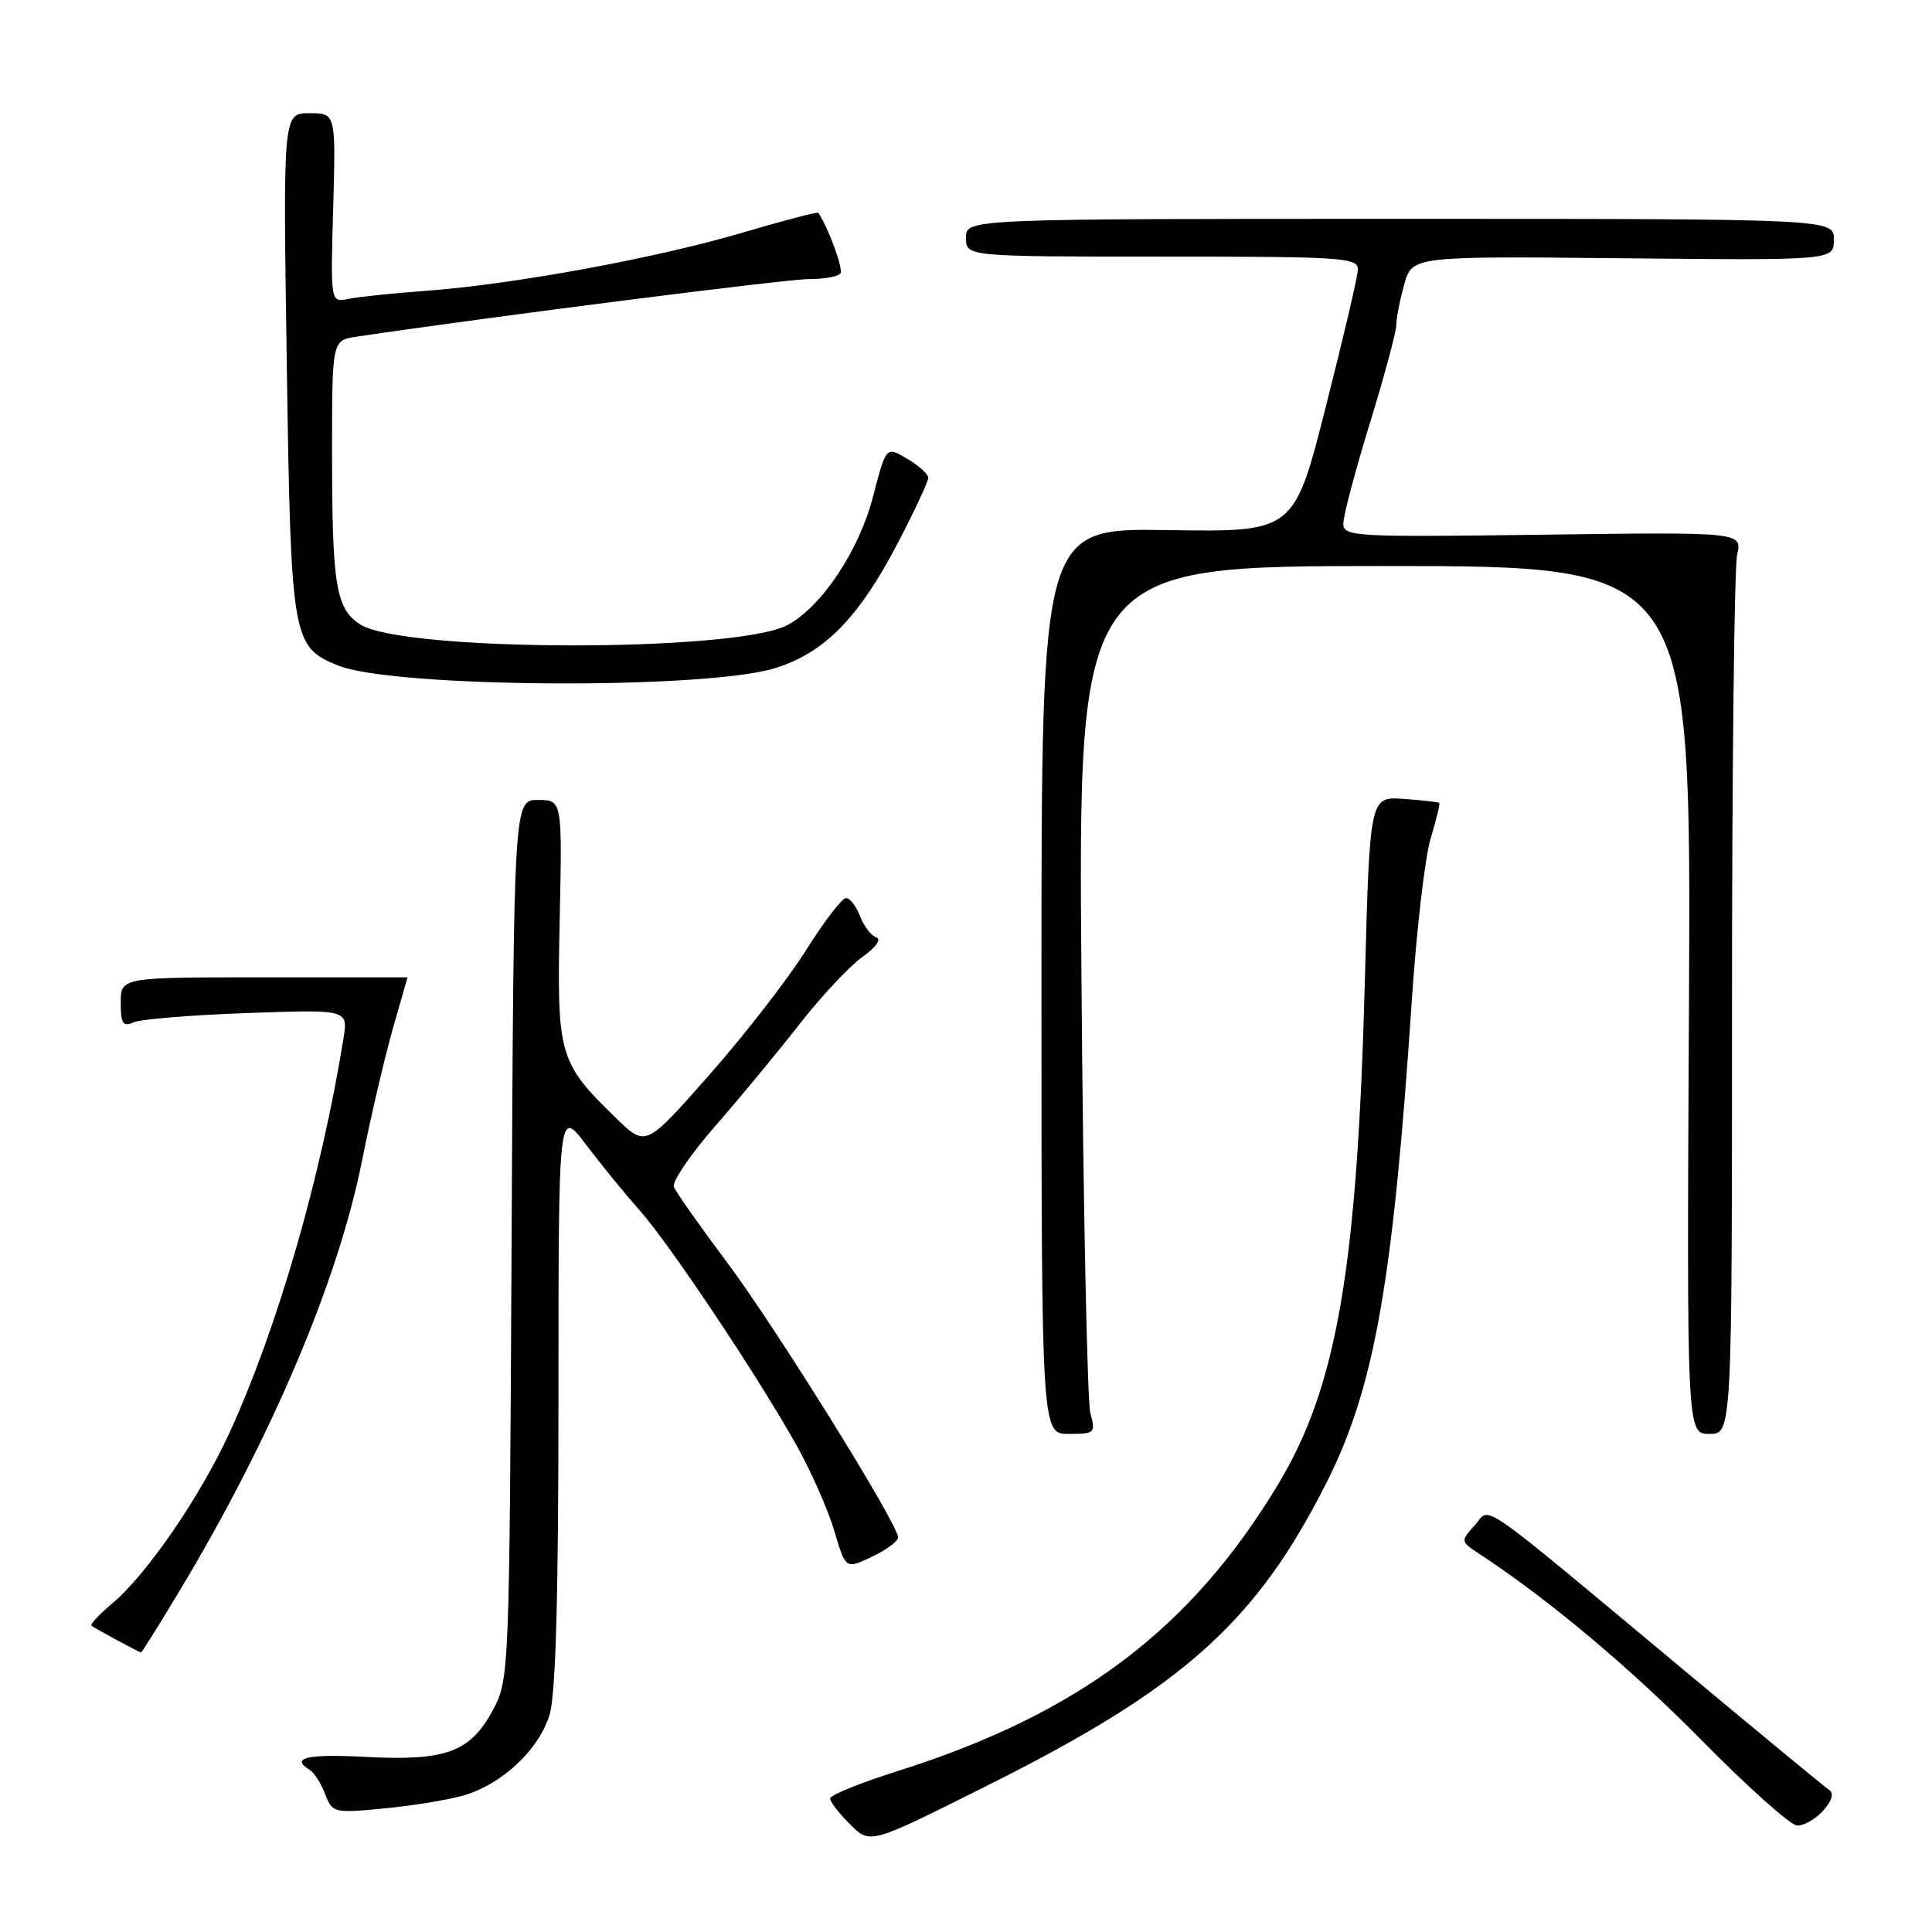 <?xml version="1.0" encoding="UTF-8" standalone="no"?>
<!DOCTYPE svg PUBLIC "-//W3C//DTD SVG 1.1//EN" "http://www.w3.org/Graphics/SVG/1.1/DTD/svg11.dtd" >
<svg xmlns="http://www.w3.org/2000/svg" xmlns:xlink="http://www.w3.org/1999/xlink" version="1.1" viewBox="0 0 256 256">
 <g >
 <path fill="currentColor"
d=" M 131.11 236.45 C 156.75 223.62 166.47 214.91 175.77 196.46 C 182.12 183.87 184.58 169.97 187.07 132.59 C 187.69 123.28 188.81 113.63 189.56 111.13 C 190.31 108.64 190.83 106.50 190.71 106.39 C 190.60 106.27 188.47 106.04 186.00 105.86 C 181.50 105.54 181.50 105.54 180.85 130.02 C 179.84 168.07 177.15 183.72 169.39 196.63 C 157.78 215.92 142.97 227.08 118.91 234.69 C 114.01 236.23 110.00 237.86 110.00 238.30 C 110.00 238.73 111.10 240.19 112.45 241.54 C 115.35 244.44 114.93 244.55 131.11 236.45 Z  M 241.56 239.94 C 242.73 238.64 243.04 237.62 242.39 237.19 C 241.82 236.81 233.52 229.96 223.93 221.97 C 194.85 197.73 197.62 199.66 195.40 202.12 C 193.52 204.21 193.53 204.26 195.98 205.87 C 205.17 211.90 216.03 221.00 225.50 230.62 C 231.55 236.76 237.22 241.83 238.10 241.89 C 238.97 241.95 240.53 241.07 241.56 239.94 Z  M 61.28 237.95 C 66.46 236.50 71.42 231.87 72.83 227.18 C 73.64 224.48 74.00 211.39 74.00 185.06 C 74.00 146.85 74.00 146.85 77.65 151.67 C 79.66 154.33 82.84 158.22 84.72 160.33 C 88.66 164.74 100.43 182.37 105.55 191.52 C 107.47 194.95 109.72 200.05 110.55 202.85 C 112.06 207.94 112.06 207.94 115.53 206.28 C 117.44 205.37 119.00 204.22 119.00 203.71 C 119.00 201.95 102.86 176.00 96.35 167.29 C 92.73 162.46 89.56 157.95 89.29 157.27 C 89.02 156.60 91.47 153.00 94.72 149.27 C 97.97 145.55 103.00 139.47 105.89 135.77 C 108.78 132.06 112.54 128.04 114.25 126.82 C 116.07 125.52 116.84 124.45 116.11 124.20 C 115.43 123.98 114.46 122.71 113.96 121.40 C 113.46 120.08 112.62 119.00 112.10 119.00 C 111.57 119.00 109.20 122.10 106.82 125.88 C 104.45 129.67 98.69 137.09 94.03 142.38 C 85.57 151.98 85.57 151.98 81.72 148.24 C 74.01 140.75 73.78 139.94 74.16 121.99 C 74.50 106.00 74.50 106.00 71.29 106.00 C 68.08 106.00 68.08 106.00 67.79 164.25 C 67.50 222.06 67.48 222.53 65.30 226.61 C 62.33 232.16 59.07 233.36 48.49 232.80 C 40.63 232.39 38.42 232.91 41.06 234.54 C 41.65 234.90 42.56 236.34 43.09 237.74 C 44.03 240.21 44.24 240.26 50.78 239.64 C 54.48 239.29 59.20 238.53 61.28 237.95 Z  M 23.82 210.75 C 35.97 190.53 44.79 169.75 47.96 153.84 C 49.13 147.98 50.97 140.11 52.04 136.35 C 53.12 132.58 54.00 129.50 54.00 129.50 C 54.00 129.50 45.45 129.50 35.00 129.50 C 16.01 129.50 16.01 129.50 16.00 132.86 C 16.00 135.68 16.28 136.09 17.75 135.45 C 18.71 135.04 25.49 134.49 32.82 134.23 C 46.13 133.76 46.13 133.76 45.51 137.63 C 42.52 156.07 36.75 176.01 30.41 189.84 C 26.53 198.31 19.48 208.58 14.91 212.43 C 13.17 213.89 11.92 215.23 12.12 215.41 C 12.49 215.73 18.31 218.88 18.68 218.96 C 18.78 218.98 21.10 215.29 23.82 210.75 Z  M 144.48 187.25 C 144.07 185.74 143.53 159.86 143.30 129.75 C 142.86 75.00 142.86 75.00 183.48 75.00 C 224.09 75.00 224.09 75.00 223.80 132.50 C 223.50 190.00 223.50 190.00 226.50 190.00 C 229.50 190.00 229.50 190.00 229.50 133.25 C 229.50 102.04 229.80 75.15 230.18 73.50 C 230.85 70.50 230.85 70.50 204.43 70.85 C 179.27 71.18 178.00 71.11 178.00 69.35 C 178.00 68.33 179.58 62.38 181.50 56.12 C 183.43 49.86 185.00 44.01 185.01 43.12 C 185.01 42.23 185.48 39.80 186.06 37.72 C 187.11 33.94 187.11 33.94 215.06 34.22 C 243.00 34.50 243.00 34.50 243.00 31.75 C 243.00 29.00 243.00 29.00 185.50 29.00 C 128.00 29.00 128.00 29.00 128.00 31.50 C 128.00 34.00 128.00 34.00 154.00 34.00 C 178.12 34.00 179.99 34.13 179.93 35.75 C 179.89 36.71 177.96 44.92 175.65 54.00 C 171.46 70.50 171.46 70.50 154.73 70.24 C 138.00 69.97 138.00 69.97 138.00 129.99 C 138.00 190.00 138.00 190.00 141.62 190.00 C 145.08 190.00 145.20 189.88 144.48 187.25 Z  M 102.64 88.55 C 109.21 86.55 113.81 81.86 119.01 71.87 C 121.20 67.65 123.00 63.80 123.00 63.31 C 123.00 62.83 121.74 61.69 120.20 60.78 C 117.41 59.13 117.41 59.13 115.68 65.81 C 113.84 72.95 108.85 80.44 104.33 82.83 C 97.45 86.47 53.30 86.39 47.71 82.73 C 44.50 80.62 44.00 77.57 44.00 59.92 C 44.00 45.09 44.00 45.09 47.25 44.61 C 65.29 41.93 104.29 36.97 107.19 36.98 C 109.22 36.99 111.10 36.64 111.37 36.21 C 111.75 35.60 109.78 30.24 108.44 28.20 C 108.33 28.04 103.80 29.23 98.37 30.83 C 87.03 34.19 68.13 37.67 56.50 38.53 C 52.10 38.85 47.44 39.34 46.15 39.61 C 43.79 40.09 43.79 40.09 44.15 27.54 C 44.50 15.00 44.50 15.00 41.00 15.00 C 37.50 15.00 37.50 15.00 38.00 48.30 C 38.55 84.82 38.70 85.71 44.80 88.18 C 52.10 91.15 93.26 91.41 102.64 88.55 Z "/>
</g>
</svg>